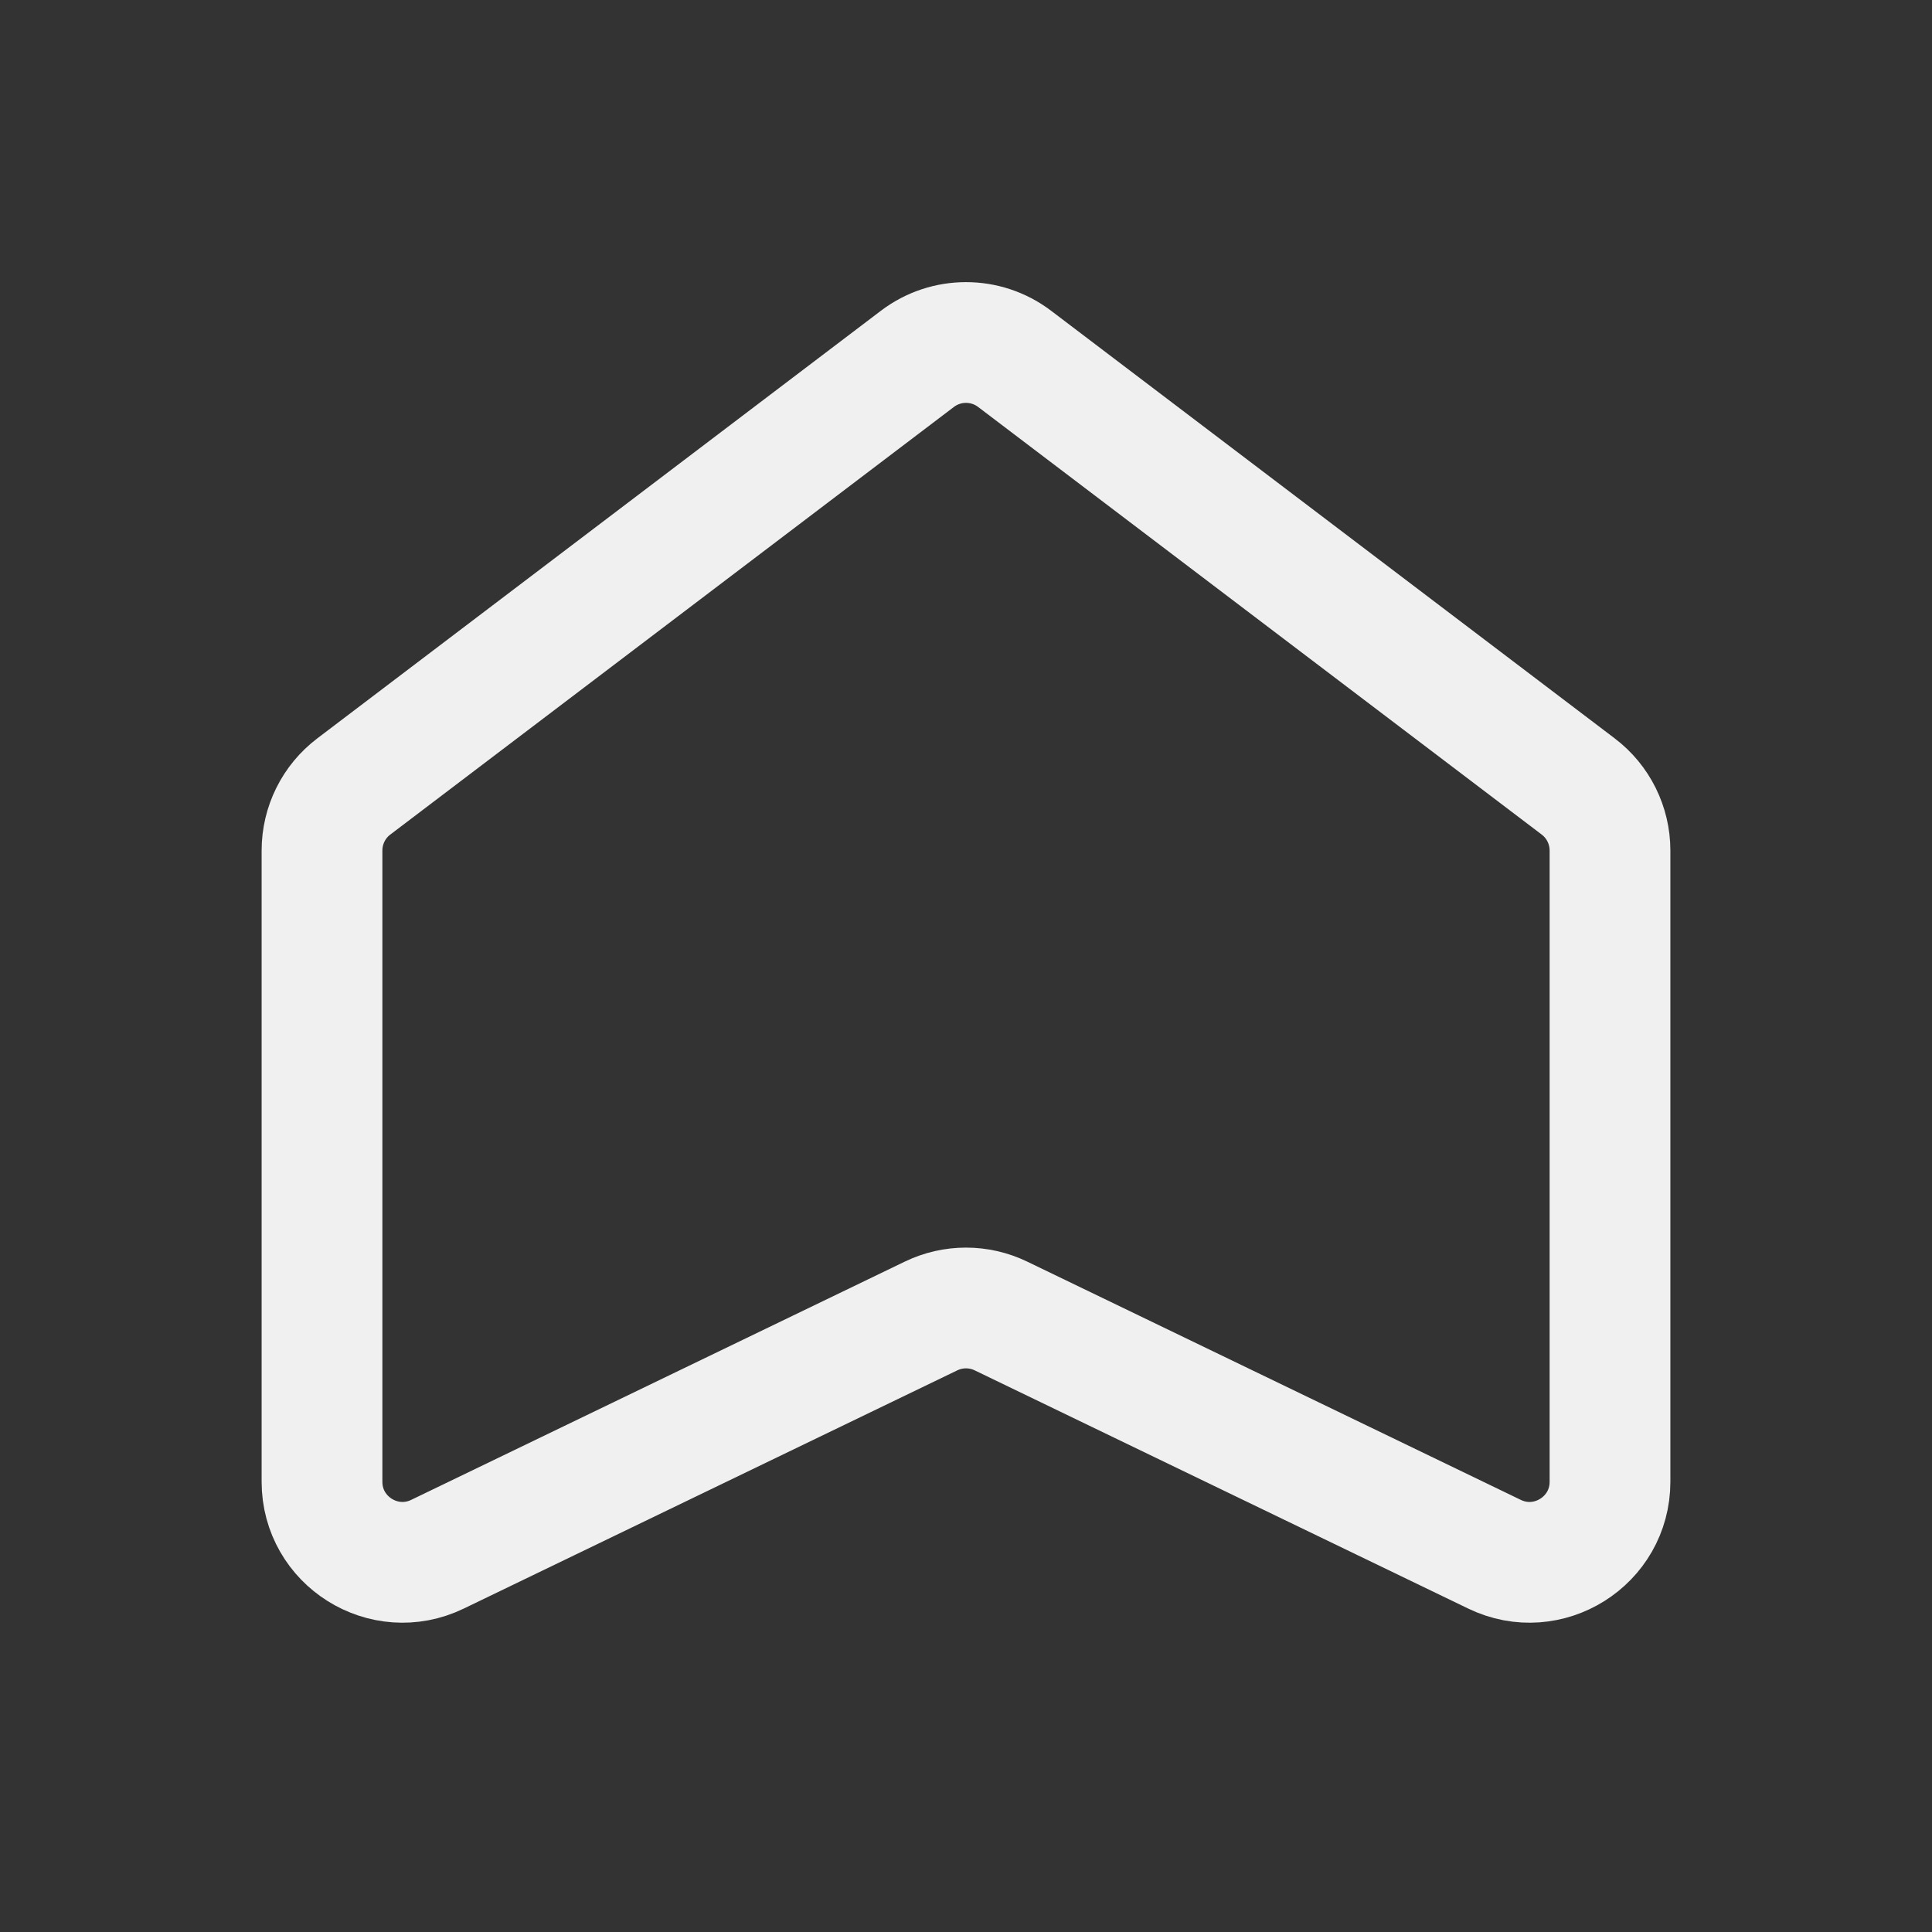 <svg width="24" height="24" viewBox="0 0 24 24" fill="none" xmlns="http://www.w3.org/2000/svg">
<rect x="0" y="0" width="24" height="24" fill="#333333" stroke="none"/>
<path opacity="0.99" d="M11.396 4.458L4.396 9.769C4.146 9.958 4 10.253 4 10.566V18.407C4 19.144 4.771 19.628 5.435 19.307L11.565 16.348C11.84 16.215 12.16 16.215 12.435 16.348L18.565 19.307C19.229 19.628 20 19.144 20 18.407V10.566C20 10.253 19.854 9.958 19.604 9.769L12.604 4.458C12.247 4.187 11.753 4.187 11.396 4.458Z" stroke="#F2F2F2" stroke-width="1.5"/>
</svg>

